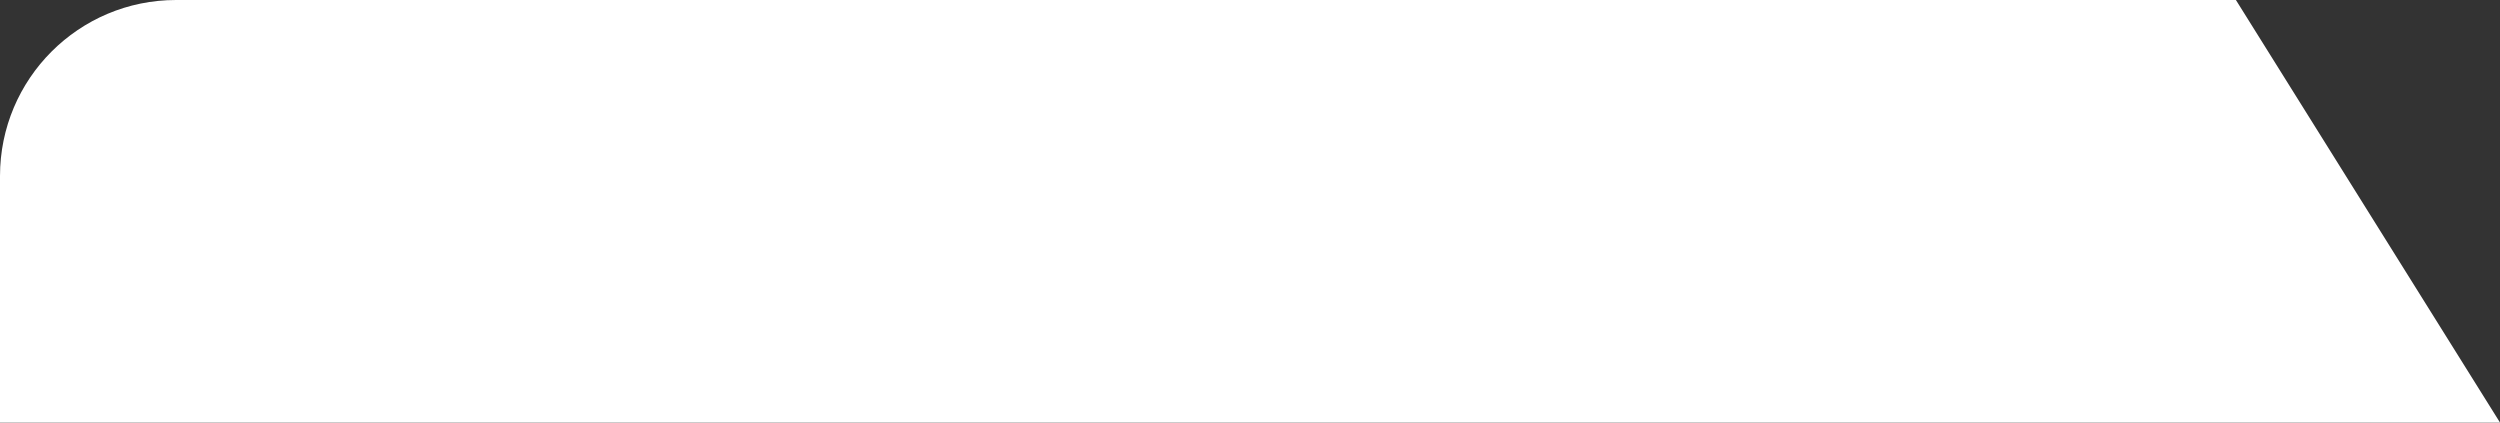 <svg width="284" height="48" viewBox="0 0 284 48" fill="none" xmlns="http://www.w3.org/2000/svg">
<rect x="0" y="0" width="284" height="48" fill="#333333" stroke="none"/>
<path d="M0 20C0 8.954 8.954 0 20 0L254 0L284 48H0V20Z" fill="white"/>
</svg>
